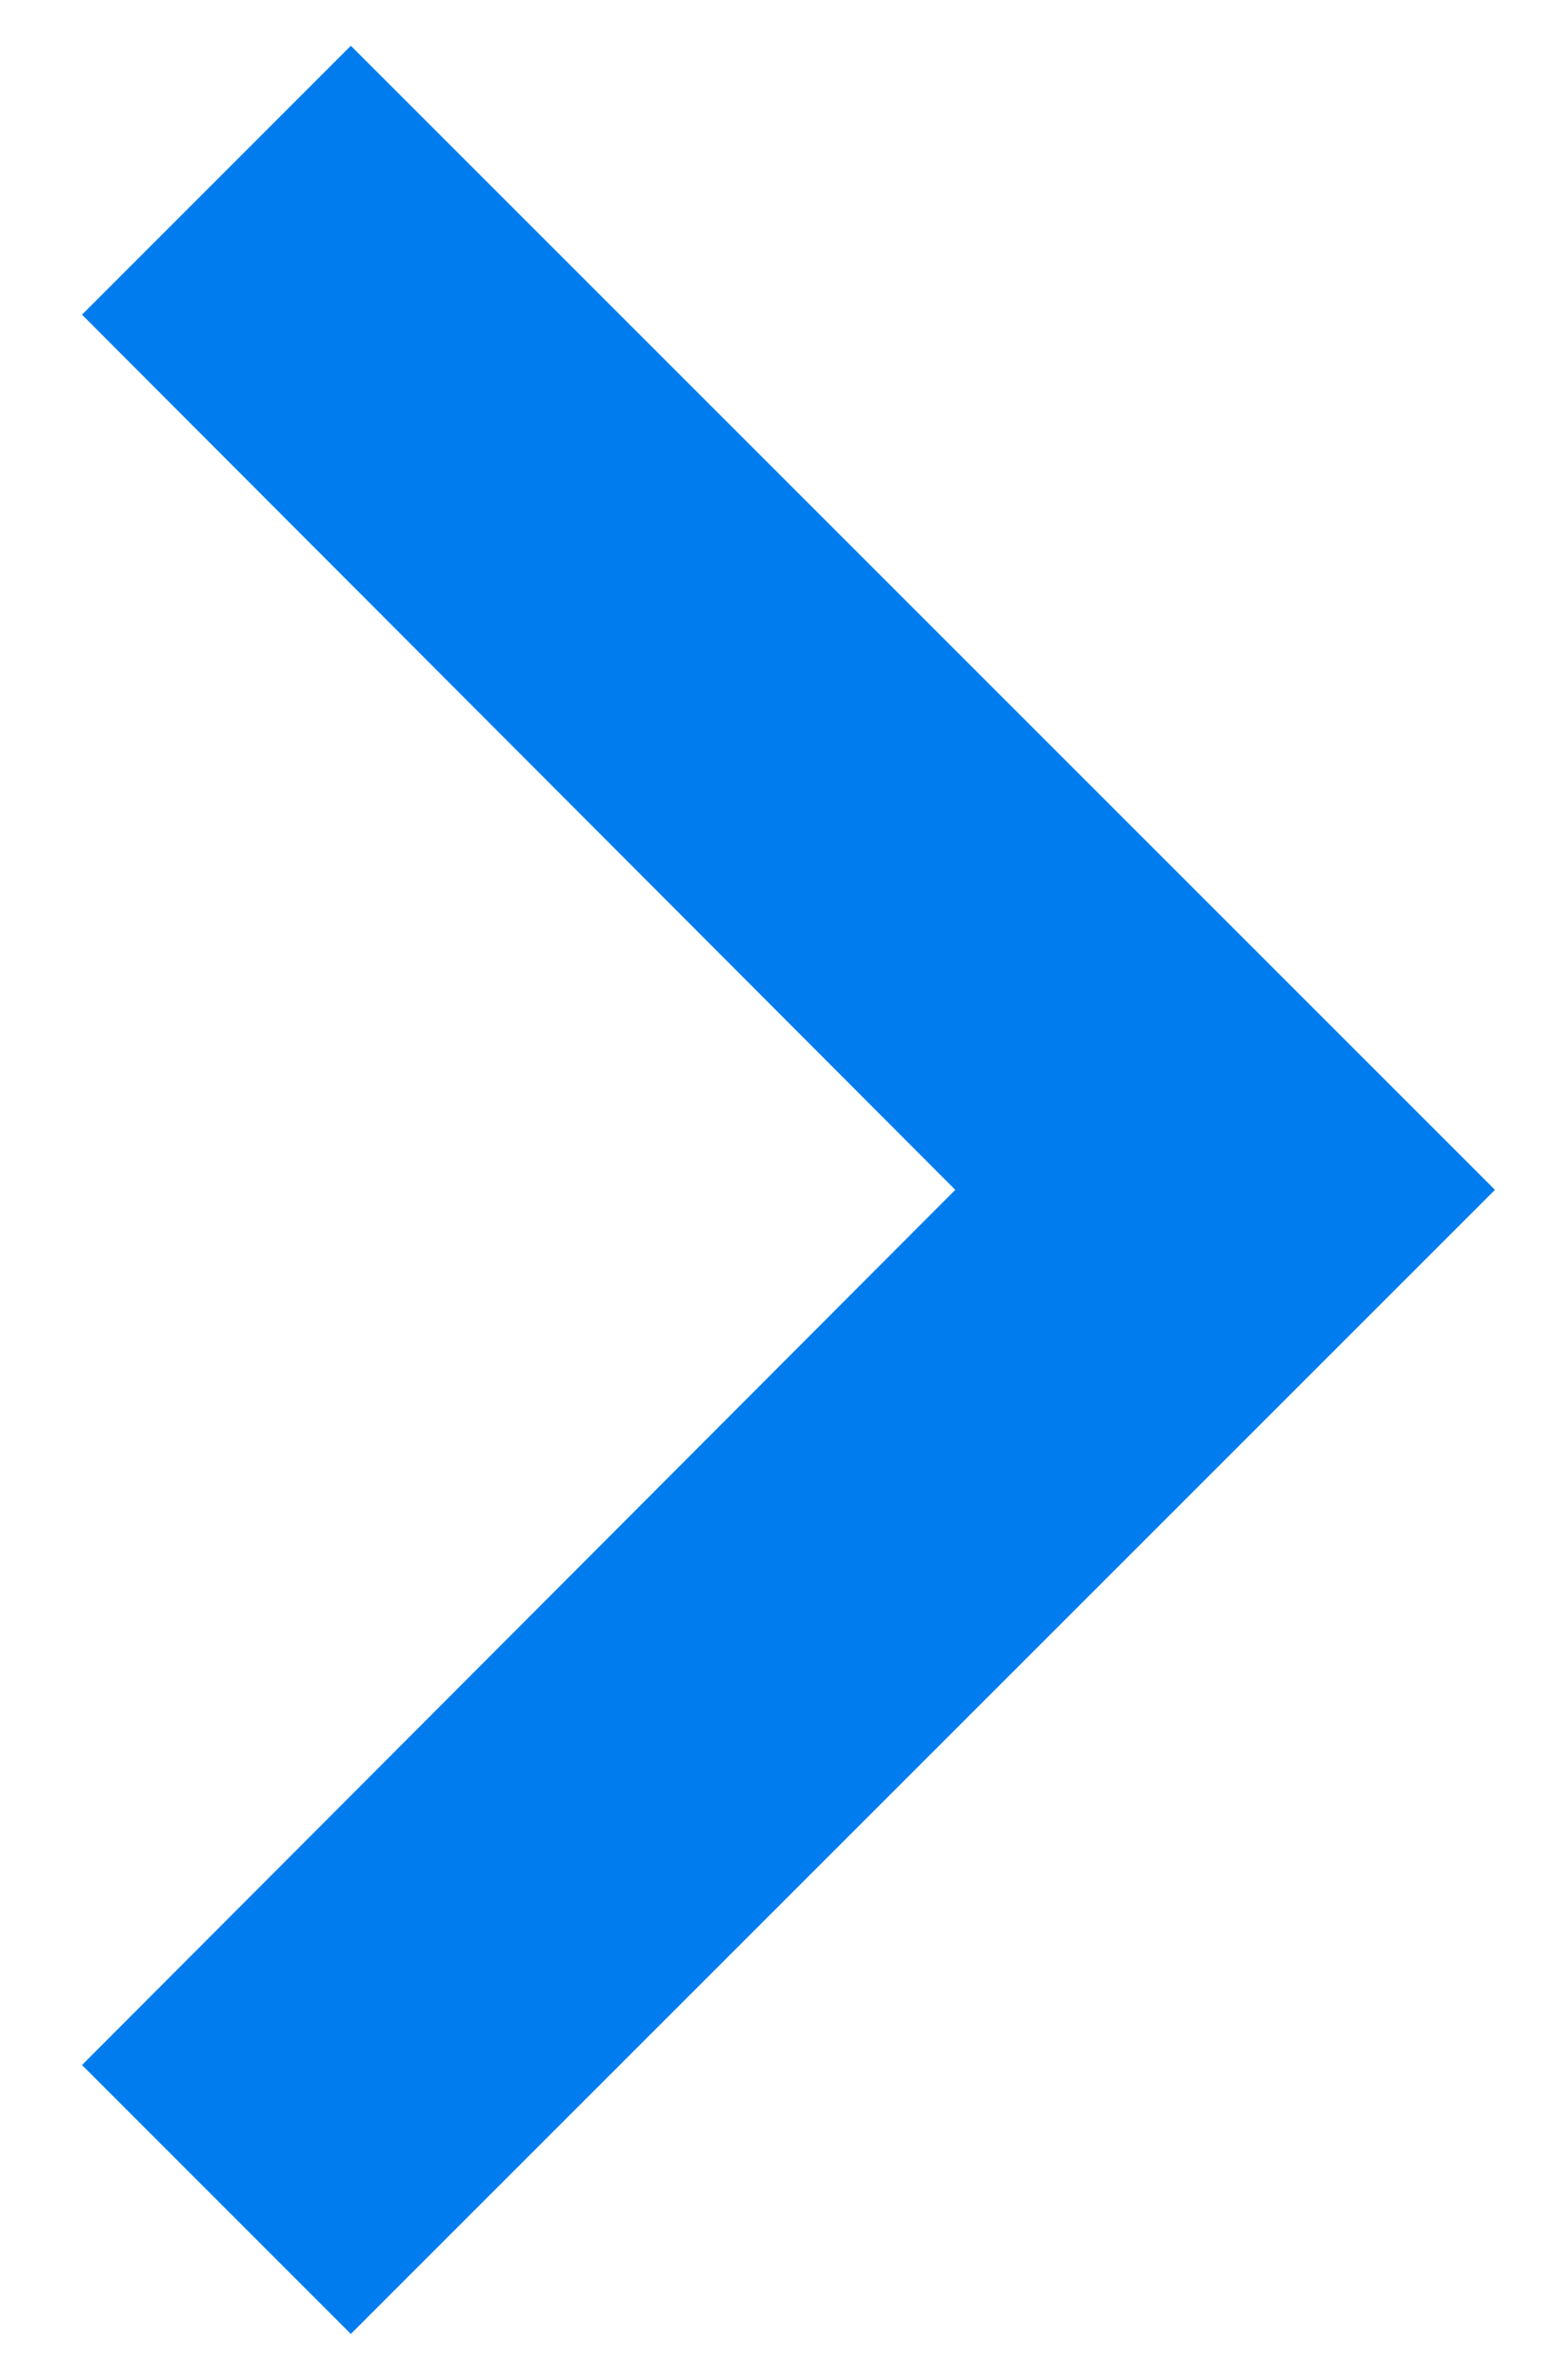 <svg width="17" height="26" viewBox="0 0 17 26" fill="none" xmlns="http://www.w3.org/2000/svg">
<path d="M0.896 22.562L10.437 13L0.896 3.438L3.833 0.5L16.333 13L3.833 25.5L0.896 22.562Z" fill="#007CEF"/>
</svg>
